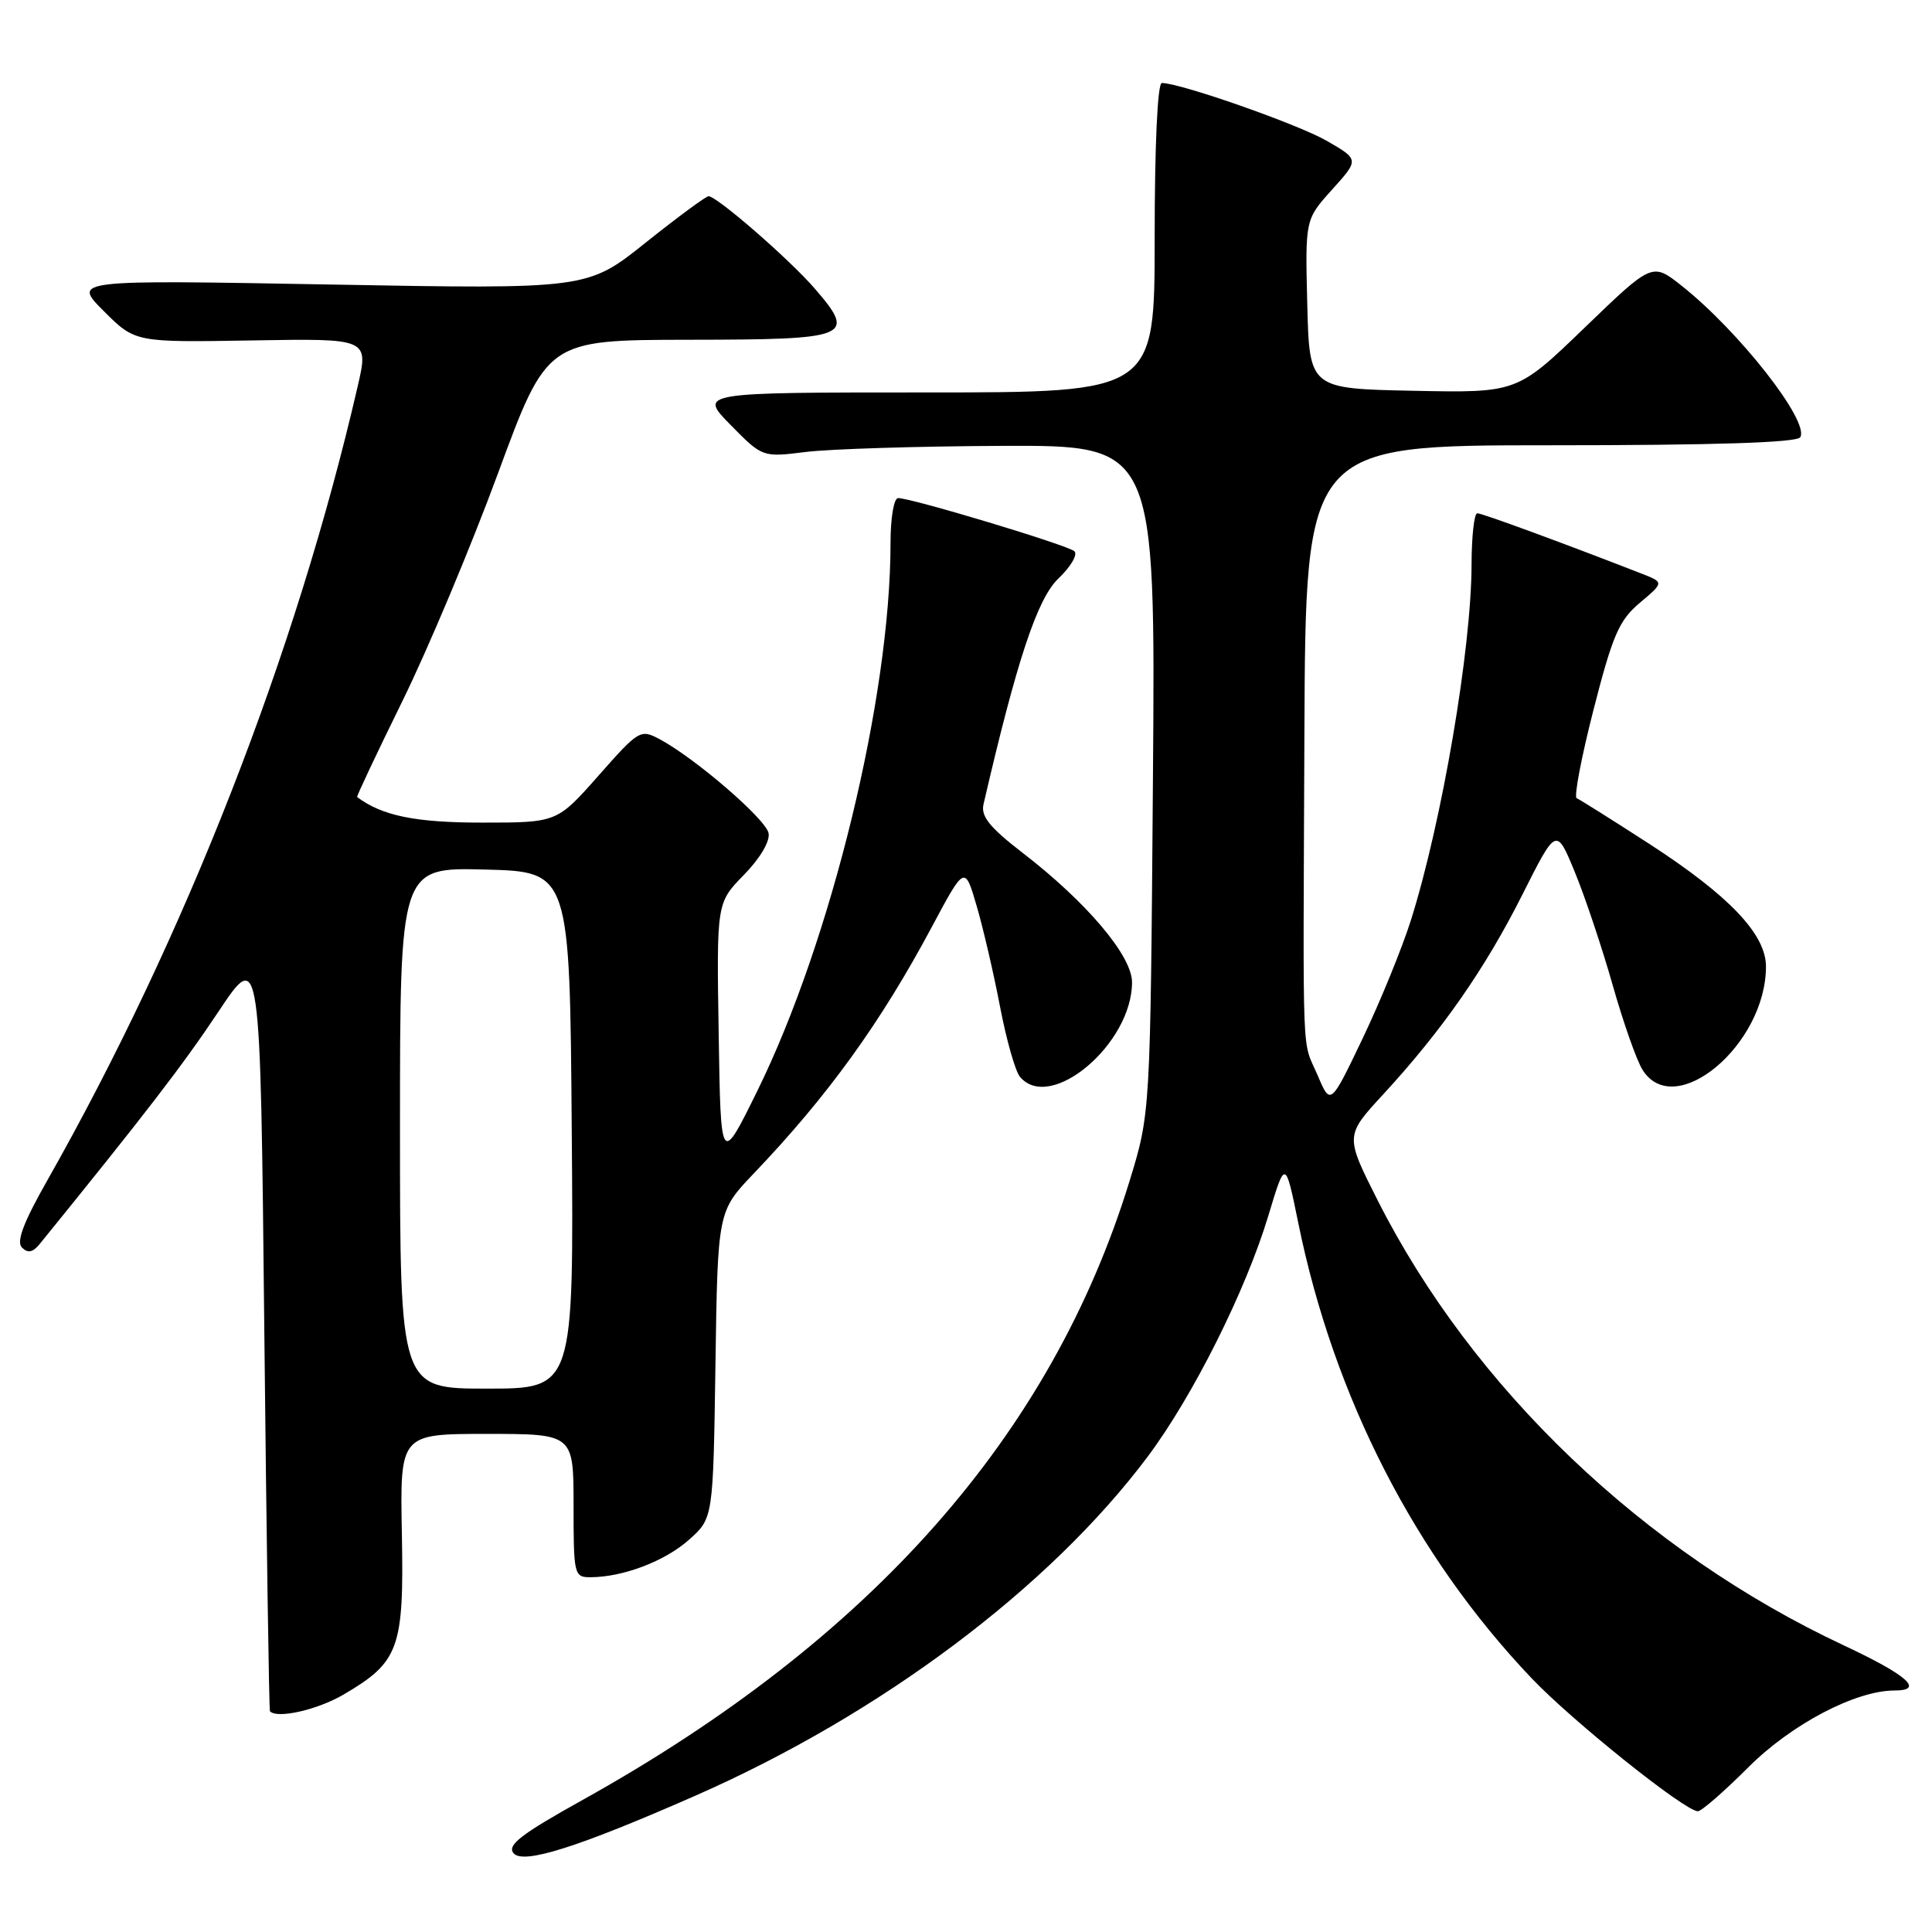 <?xml version="1.0" encoding="UTF-8" standalone="no"?>
<!DOCTYPE svg PUBLIC "-//W3C//DTD SVG 1.1//EN" "http://www.w3.org/Graphics/SVG/1.1/DTD/svg11.dtd" >
<svg xmlns="http://www.w3.org/2000/svg" xmlns:xlink="http://www.w3.org/1999/xlink" version="1.1" viewBox="0 0 256 256">
 <g >
 <path fill="currentColor"
d=" M 92.16 237.93 C 116.72 227.13 139.06 210.38 152.06 193.03 C 158.07 185.01 165.08 171.00 168.07 161.06 C 170.31 153.62 170.31 153.62 172.03 162.06 C 176.73 185.12 187.50 206.14 202.93 222.36 C 208.37 228.08 223.27 240.00 224.98 240.00 C 225.45 240.00 228.47 237.37 231.68 234.16 C 237.38 228.46 245.88 224.00 251.04 224.00 C 255.03 224.00 252.77 221.99 244.31 218.02 C 217.81 205.61 195.10 183.91 182.52 159.00 C 178.23 150.49 178.23 150.49 183.29 145.00 C 191.09 136.53 196.79 128.35 201.72 118.55 C 206.22 109.60 206.22 109.60 208.67 115.55 C 210.02 118.82 212.27 125.55 213.68 130.50 C 215.08 135.45 216.86 140.51 217.64 141.75 C 221.90 148.57 234.00 138.45 234.00 128.07 C 234.00 123.80 229.15 118.70 218.56 111.83 C 213.64 108.65 209.30 105.92 208.92 105.77 C 208.53 105.62 209.54 100.34 211.15 94.04 C 213.69 84.13 214.53 82.20 217.29 79.87 C 220.50 77.17 220.50 77.17 217.50 76.00 C 207.27 72.01 196.39 68.01 195.75 68.01 C 195.34 68.00 195.00 71.04 194.99 74.75 C 194.98 85.92 191.07 108.90 186.94 121.97 C 185.78 125.63 182.92 132.65 180.57 137.57 C 176.30 146.50 176.30 146.50 174.60 142.50 C 172.47 137.53 172.66 142.18 172.84 97.25 C 173.00 59.00 173.00 59.00 205.44 59.00 C 227.17 59.00 238.10 58.65 238.54 57.94 C 239.82 55.87 230.45 43.90 222.82 37.86 C 218.93 34.78 218.93 34.78 209.97 43.42 C 201.01 52.06 201.01 52.06 187.26 51.78 C 173.50 51.50 173.50 51.50 173.22 40.29 C 172.94 29.08 172.94 29.08 176.52 25.11 C 180.10 21.14 180.10 21.14 175.80 18.66 C 171.98 16.46 156.42 11.00 153.95 11.00 C 153.38 11.00 153.00 19.24 153.00 31.50 C 153.00 52.00 153.00 52.00 122.79 52.00 C 92.58 52.00 92.58 52.00 96.80 56.30 C 101.03 60.60 101.03 60.60 106.76 59.89 C 109.92 59.49 121.64 59.13 132.81 59.08 C 153.11 59.00 153.11 59.00 152.77 103.25 C 152.43 147.50 152.43 147.50 149.67 156.50 C 139.33 190.17 115.45 217.20 77.22 238.49 C 69.03 243.05 67.16 244.49 68.05 245.56 C 69.31 247.08 76.55 244.79 92.16 237.93 Z  M 45.52 224.54 C 52.88 220.23 53.54 218.43 53.25 203.25 C 53.00 190.00 53.00 190.00 64.50 190.00 C 76.00 190.00 76.00 190.00 76.00 199.50 C 76.00 208.69 76.07 209.00 78.25 208.99 C 82.55 208.98 88.13 206.86 91.30 204.02 C 94.50 201.17 94.50 201.17 94.80 180.83 C 95.10 160.50 95.10 160.50 99.87 155.50 C 109.70 145.21 116.69 135.52 123.49 122.79 C 127.84 114.65 127.84 114.65 129.43 120.10 C 130.30 123.09 131.69 129.09 132.52 133.44 C 133.35 137.78 134.53 141.93 135.14 142.67 C 139.14 147.49 150.00 138.35 150.00 130.16 C 150.00 126.65 144.01 119.56 135.47 112.98 C 131.13 109.63 129.95 108.16 130.32 106.57 C 134.74 87.47 137.45 79.32 140.24 76.66 C 141.88 75.10 142.84 73.47 142.36 73.04 C 141.47 72.23 120.81 66.00 119.01 66.00 C 118.44 66.00 118.00 68.61 118.00 71.93 C 118.00 92.40 110.15 124.66 100.32 144.61 C 95.50 154.39 95.50 154.39 95.23 137.01 C 94.95 119.63 94.95 119.63 98.57 115.93 C 100.71 113.74 102.05 111.48 101.84 110.40 C 101.48 108.54 92.16 100.50 87.43 97.96 C 84.86 96.59 84.66 96.71 79.30 102.78 C 73.81 109.00 73.81 109.00 63.86 109.00 C 55.04 109.00 50.61 108.09 47.32 105.61 C 47.22 105.54 49.92 99.82 53.32 92.90 C 56.72 85.98 62.43 72.38 66.00 62.68 C 72.50 45.05 72.50 45.05 91.28 45.02 C 112.69 45.00 113.51 44.67 107.97 38.25 C 104.62 34.37 94.99 26.00 93.89 26.00 C 93.54 26.00 89.79 28.77 85.54 32.16 C 77.83 38.32 77.83 38.32 43.72 37.70 C 9.61 37.08 9.61 37.08 13.75 41.22 C 17.90 45.37 17.90 45.37 33.38 45.11 C 48.86 44.84 48.86 44.84 47.40 51.17 C 39.23 86.58 24.56 124.12 6.29 156.37 C 3.09 162.00 2.14 164.54 2.91 165.31 C 3.69 166.09 4.35 165.95 5.25 164.85 C 19.28 147.56 24.25 141.10 28.91 134.10 C 34.50 125.70 34.50 125.70 35.02 176.10 C 35.31 203.82 35.65 226.61 35.77 226.75 C 36.71 227.78 42.05 226.57 45.52 224.54 Z  M 53.00 149.47 C 53.00 114.93 53.00 114.93 64.25 115.22 C 75.50 115.50 75.50 115.50 75.76 149.75 C 76.03 184.00 76.03 184.00 64.51 184.00 C 53.00 184.00 53.00 184.00 53.00 149.47 Z "/>
</g>
</svg>